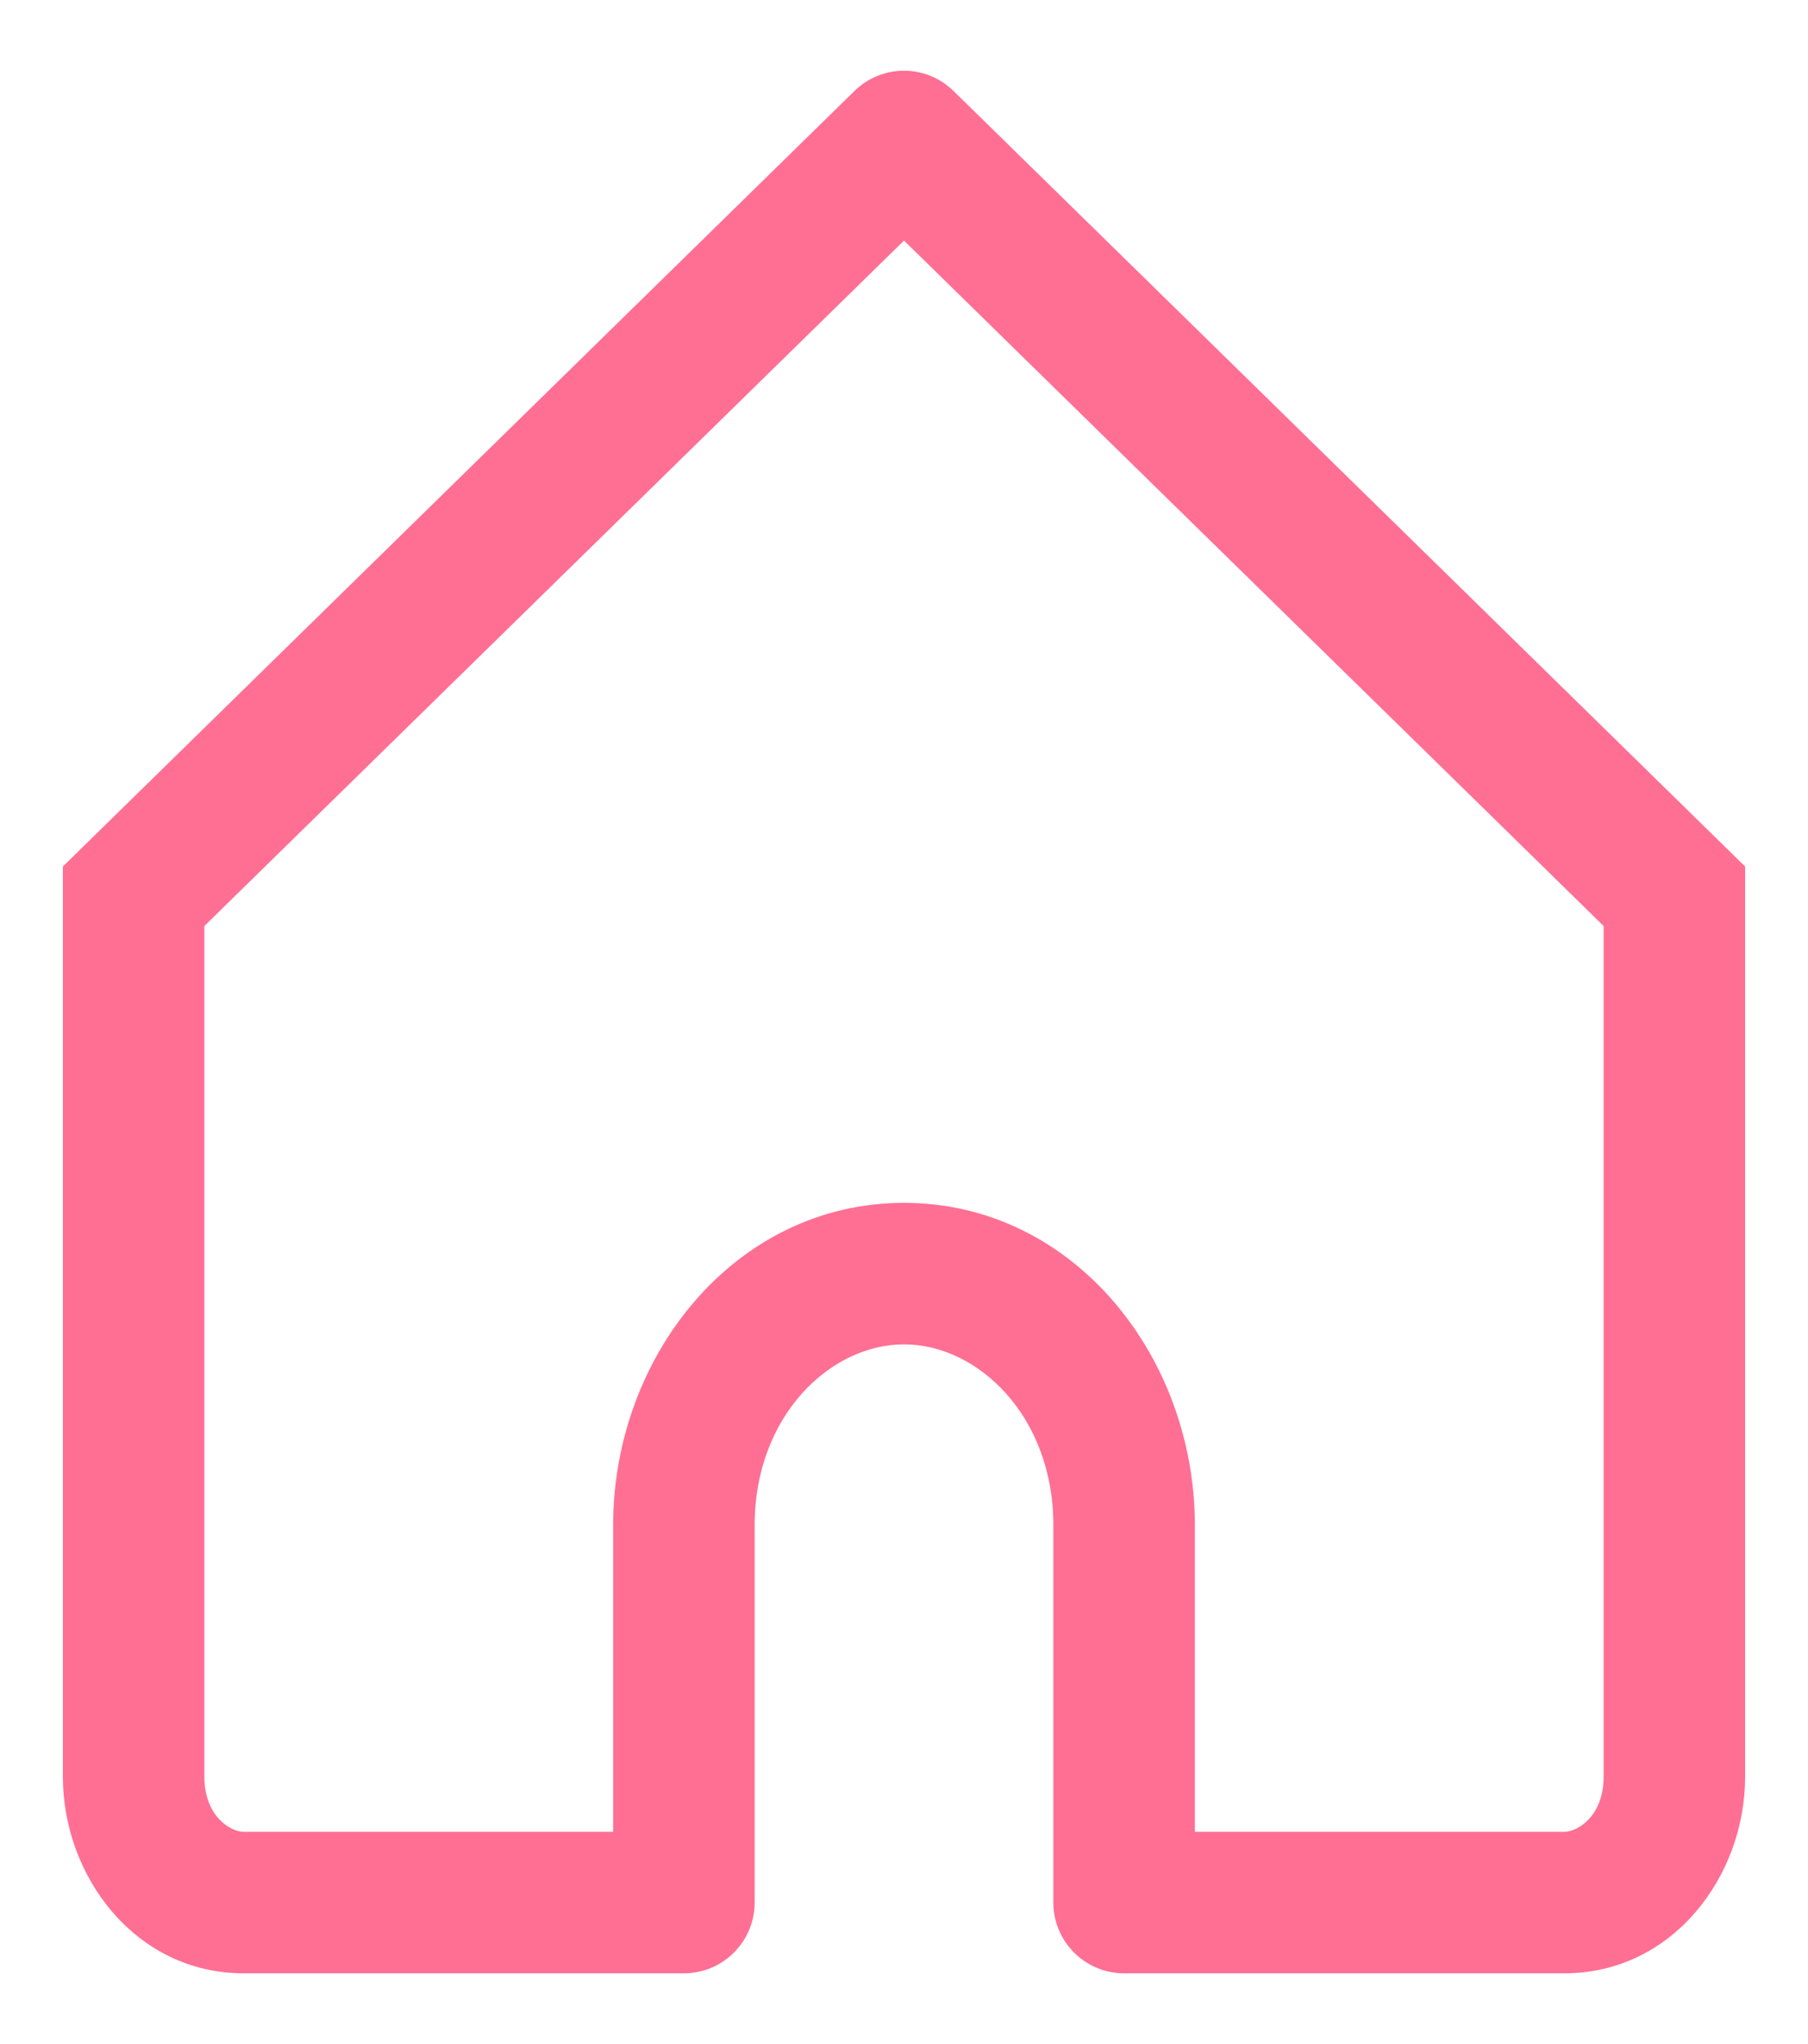 <svg width="23" height="26" viewBox="0 0 23 26" fill="none" xmlns="http://www.w3.org/2000/svg">
<path d="M11.5 1.8L12.13 1.157C11.78 0.814 11.22 0.814 10.87 1.157L11.5 1.8ZM1.7 11.4L1.07 10.757L0.8 11.022V11.4H1.7ZM8.7 24.2V25.1C9.197 25.1 9.6 24.697 9.6 24.2H8.7ZM14.3 24.2H13.4C13.4 24.697 13.803 25.1 14.3 25.1V24.2ZM21.3 11.4H22.2V11.022L21.93 10.757L21.3 11.4ZM3.1 25.1H8.7V23.3H3.1V25.1ZM21.93 10.757L12.13 1.157L10.87 2.443L20.67 12.043L21.93 10.757ZM10.87 1.157L1.07 10.757L2.33 12.043L12.13 2.443L10.87 1.157ZM9.6 24.2V19.4H7.8V24.2H9.6ZM13.4 19.4V24.2H15.2V19.4H13.4ZM14.3 25.1H19.9V23.3H14.3V25.1ZM22.2 22.6V11.4H20.4V22.6H22.2ZM0.8 11.4V22.6H2.6V11.4H0.8ZM11.5 17.1C12.44 17.1 13.4 18.013 13.4 19.4H15.2C15.2 17.252 13.653 15.3 11.5 15.3V17.1ZM11.5 15.3C9.348 15.3 7.8 17.252 7.8 19.4H9.6C9.6 18.013 10.56 17.1 11.5 17.1V15.3ZM19.9 25.1C21.28 25.1 22.2 23.864 22.2 22.6H20.4C20.4 23.103 20.067 23.3 19.9 23.3V25.1ZM3.1 23.3C2.933 23.3 2.6 23.103 2.6 22.6H0.8C0.8 23.864 1.721 25.1 3.1 25.1V23.3Z" fill="#FF6F93"/>
</svg>
